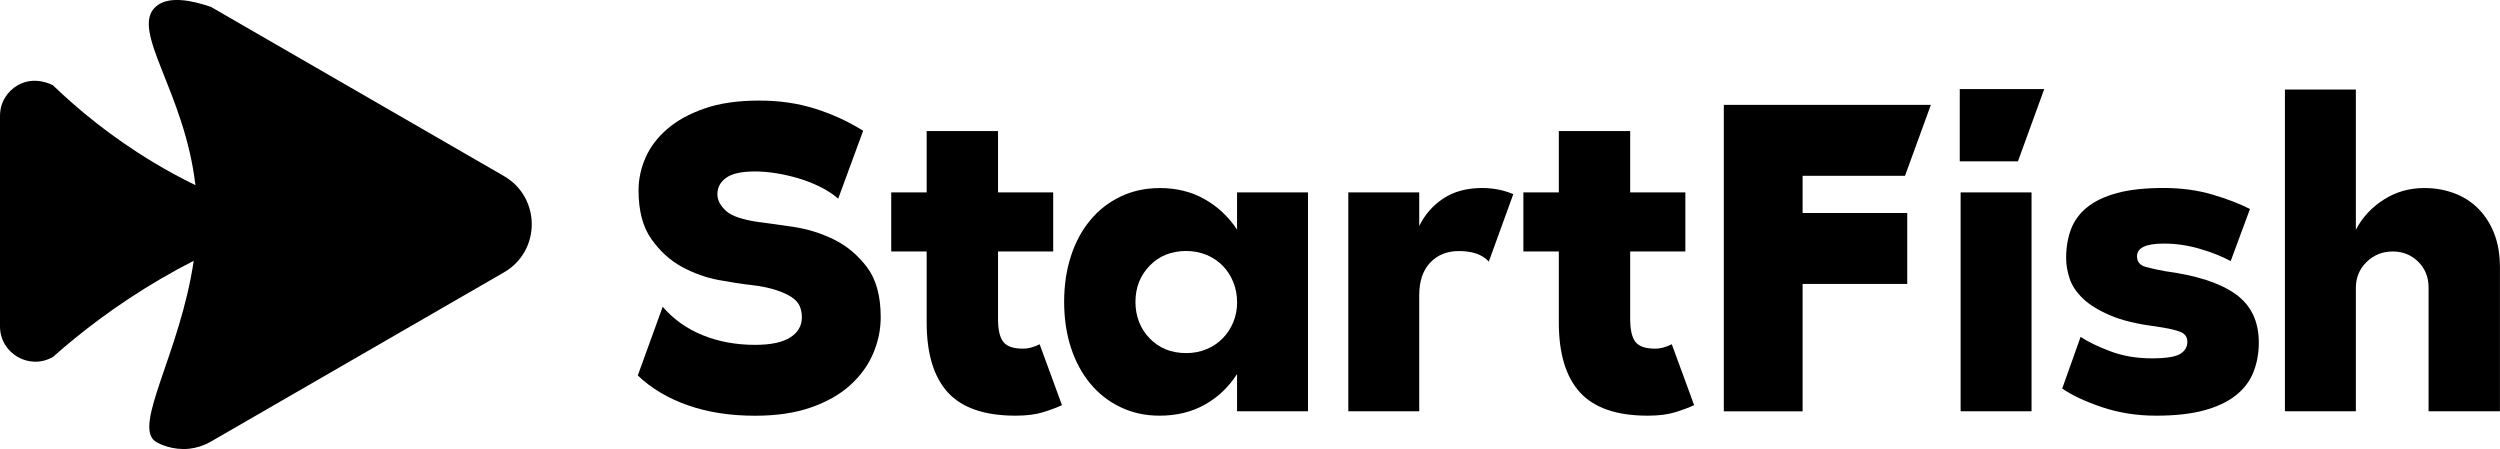 <?xml version="1.0" encoding="UTF-8"?>
<svg id="Layer_1" data-name="Layer 1" xmlns="http://www.w3.org/2000/svg" viewBox="0 0 461.36 82.87">
  <g>
    <path d="M140.23,41c1.67,.22,3.77,.51,6.3,.89,2.53,.38,4.98,1.14,7.35,2.3,2.37,1.16,4.4,2.86,6.1,5.09,1.7,2.24,2.55,5.32,2.55,9.25,0,2.32-.47,4.56-1.41,6.75-.94,2.18-2.36,4.12-4.24,5.82-1.89,1.7-4.28,3.06-7.19,4.08-2.91,1.02-6.36,1.54-10.34,1.54-4.63,0-8.78-.65-12.44-1.94s-6.73-3.12-9.21-5.49l4.6-12.68c1.99,2.32,4.46,4.07,7.39,5.25,2.93,1.19,6.15,1.78,9.65,1.78,2.91,0,5.08-.46,6.5-1.37,1.43-.92,2.14-2.15,2.14-3.72,0-.75-.13-1.44-.4-2.06-.27-.62-.77-1.17-1.5-1.66-.73-.48-1.71-.93-2.95-1.33-1.24-.4-2.8-.71-4.69-.93-1.51-.16-3.43-.46-5.78-.89-2.34-.43-4.6-1.24-6.79-2.42-2.18-1.18-4.07-2.89-5.65-5.13-1.59-2.23-2.38-5.24-2.38-9.01,0-2.05,.43-4.05,1.29-6.02,.86-1.97,2.19-3.73,4-5.29,1.8-1.56,4.11-2.83,6.91-3.8,2.8-.97,6.14-1.45,10.02-1.45s7.16,.5,10.34,1.49c3.18,1,6.14,2.36,8.89,4.08l-4.6,12.52c-1.02-.86-2.17-1.6-3.43-2.22-1.27-.62-2.59-1.13-3.96-1.54-1.37-.4-2.75-.71-4.12-.93-1.37-.21-2.65-.32-3.84-.32-2.48,0-4.26,.39-5.33,1.17-1.08,.78-1.62,1.79-1.62,3.03,0,1.08,.53,2.1,1.58,3.07,1.05,.97,3.14,1.67,6.26,2.1Z"/>
    <path d="M195.97,74.77c-.92,.43-2.06,.86-3.43,1.29-1.37,.43-3.08,.65-5.13,.65-5.71,0-9.87-1.43-12.48-4.28-2.61-2.85-3.92-7.16-3.92-12.93v-13.09h-6.54v-10.91h6.54v-11.31h13.17v11.31h10.18v10.91h-10.18v12.44c0,1.99,.32,3.41,.97,4.24,.65,.84,1.86,1.25,3.64,1.25,.54,0,1.08-.08,1.62-.24,.54-.16,1.02-.35,1.45-.57l4.12,11.23Z"/>
    <path d="M213.99,34.7c3.12,0,5.9,.69,8.32,2.06,2.42,1.37,4.42,3.25,5.98,5.61v-6.87h13.09v40.4h-13.09v-6.87c-1.56,2.42-3.55,4.31-5.98,5.66-2.42,1.35-5.2,2.02-8.32,2.02-2.64,0-5.05-.53-7.23-1.58-2.18-1.05-4.04-2.5-5.57-4.36-1.54-1.86-2.72-4.07-3.56-6.62-.83-2.56-1.25-5.37-1.25-8.44s.42-5.88,1.25-8.44c.83-2.56,2.02-4.77,3.56-6.62,1.53-1.86,3.39-3.31,5.57-4.36,2.18-1.05,4.59-1.58,7.23-1.58Zm4.93,30.46c1.35,0,2.6-.24,3.76-.73,1.16-.48,2.15-1.16,2.99-2.02,.83-.86,1.48-1.86,1.94-2.99,.46-1.13,.69-2.34,.69-3.64s-.23-2.52-.69-3.68c-.46-1.16-1.1-2.17-1.94-3.03-.83-.86-1.83-1.54-2.99-2.02-1.16-.48-2.41-.73-3.76-.73-2.75,0-5,.9-6.75,2.71-1.75,1.81-2.63,4.03-2.63,6.67s.87,4.94,2.63,6.75c1.75,1.81,4,2.71,6.75,2.71Z"/>
    <path d="M273.61,34.7c1.99,0,3.88,.38,5.66,1.13l-4.52,12.44c-1.18-1.29-3.02-1.94-5.49-1.94-2.21,0-3.99,.71-5.33,2.14-1.35,1.43-2.02,3.43-2.02,6.02v21.41h-13.09V35.5h13.09v6.22c1.02-2.1,2.5-3.8,4.44-5.09,1.94-1.29,4.36-1.94,7.27-1.94Z"/>
    <path d="M312.63,74.77c-.92,.43-2.06,.86-3.43,1.29-1.37,.43-3.08,.65-5.13,.65-5.71,0-9.87-1.43-12.48-4.28-2.61-2.85-3.92-7.16-3.92-12.93v-13.09h-6.54v-10.91h6.54v-11.31h13.17v11.31h10.18v10.91h-10.18v12.44c0,1.99,.32,3.41,.97,4.24,.65,.84,1.86,1.25,3.64,1.25,.54,0,1.08-.08,1.62-.24,.54-.16,1.02-.35,1.45-.57l4.12,11.23Z"/>
    <path d="M332.66,32.44v6.87h19.31v13.09h-19.31v23.51h-14.54V19.35h38.21l-4.77,13.09h-18.91Z"/>
    <path d="M372.41,29.77h-10.75v-13.33h15.59l-4.85,13.33Zm2.5,46.13h-13.09V35.5h13.09v40.4Z"/>
    <path d="M399.56,50.05c5.76,.76,10.09,2.16,12.97,4.2,2.88,2.05,4.32,5.04,4.32,8.97,0,1.99-.34,3.82-1.01,5.49-.67,1.67-1.76,3.1-3.27,4.28-1.51,1.19-3.46,2.1-5.86,2.75-2.4,.65-5.35,.97-8.85,.97s-6.88-.53-9.98-1.58c-3.1-1.05-5.53-2.19-7.31-3.43l3.39-9.53c1.4,.92,3.24,1.81,5.53,2.67,2.29,.86,4.83,1.29,7.63,1.29,2.59,0,4.32-.27,5.21-.81,.89-.54,1.33-1.29,1.33-2.26,0-.86-.43-1.47-1.29-1.82-.86-.35-2.4-.69-4.6-1.01-3.39-.43-6.17-1.1-8.32-2.02-2.15-.92-3.84-1.95-5.05-3.11-1.21-1.16-2.03-2.38-2.46-3.68-.43-1.29-.65-2.56-.65-3.8,0-1.94,.3-3.7,.89-5.29,.59-1.59,1.59-2.95,2.99-4.08s3.24-2.01,5.53-2.63c2.29-.62,5.16-.93,8.6-.93,3.23,0,6.22,.4,8.97,1.21,2.75,.81,5.06,1.7,6.95,2.67l-3.56,9.61c-1.72-.92-3.66-1.68-5.82-2.3-2.16-.62-4.34-.93-6.54-.93-3.29,0-4.93,.78-4.93,2.34,0,1.02,.55,1.68,1.66,1.98,1.1,.3,2.27,.55,3.51,.77Z"/>
    <path d="M434.78,42.37c1.18-2.26,2.89-4.11,5.13-5.53,2.23-1.43,4.73-2.14,7.47-2.14,1.94,0,3.76,.31,5.45,.93,1.7,.62,3.18,1.55,4.44,2.79,1.26,1.24,2.26,2.77,2.99,4.6,.73,1.83,1.09,3.96,1.09,6.38v26.5h-13.17v-22.86c0-1.88-.63-3.46-1.9-4.73-1.27-1.26-2.84-1.9-4.73-1.9s-3.49,.65-4.81,1.94c-1.32,1.29-1.98,2.88-1.98,4.77v22.78h-13.09V16.52h13.09v25.85Z"/>
  </g>
  <path d="M93.02,32.5L38.94,1.28c-3.24-1.12-7.86-2.22-10.25,0-4.7,4.35,5.4,15.71,7.37,32.89-2.53-1.24-5.13-2.63-7.78-4.23-7.86-4.73-13.98-9.84-18.51-14.2-.13-.07-3.32-1.84-6.51,0-1.9,1.1-3.26,3.13-3.26,5.64V60.23c0,5.01,5.43,8.15,9.77,5.64,5.07-4.49,11.65-9.59,19.85-14.39,2.08-1.22,4.12-2.33,6.13-3.35-2.5,16.94-11.31,30.48-7.06,33.35,.7,.47,3.22,1.66,6.24,1.33,1.35-.15,2.71-.58,4.01-1.33l54.07-31.22c6.83-3.95,6.83-13.81,0-17.76Z"/>
</svg>